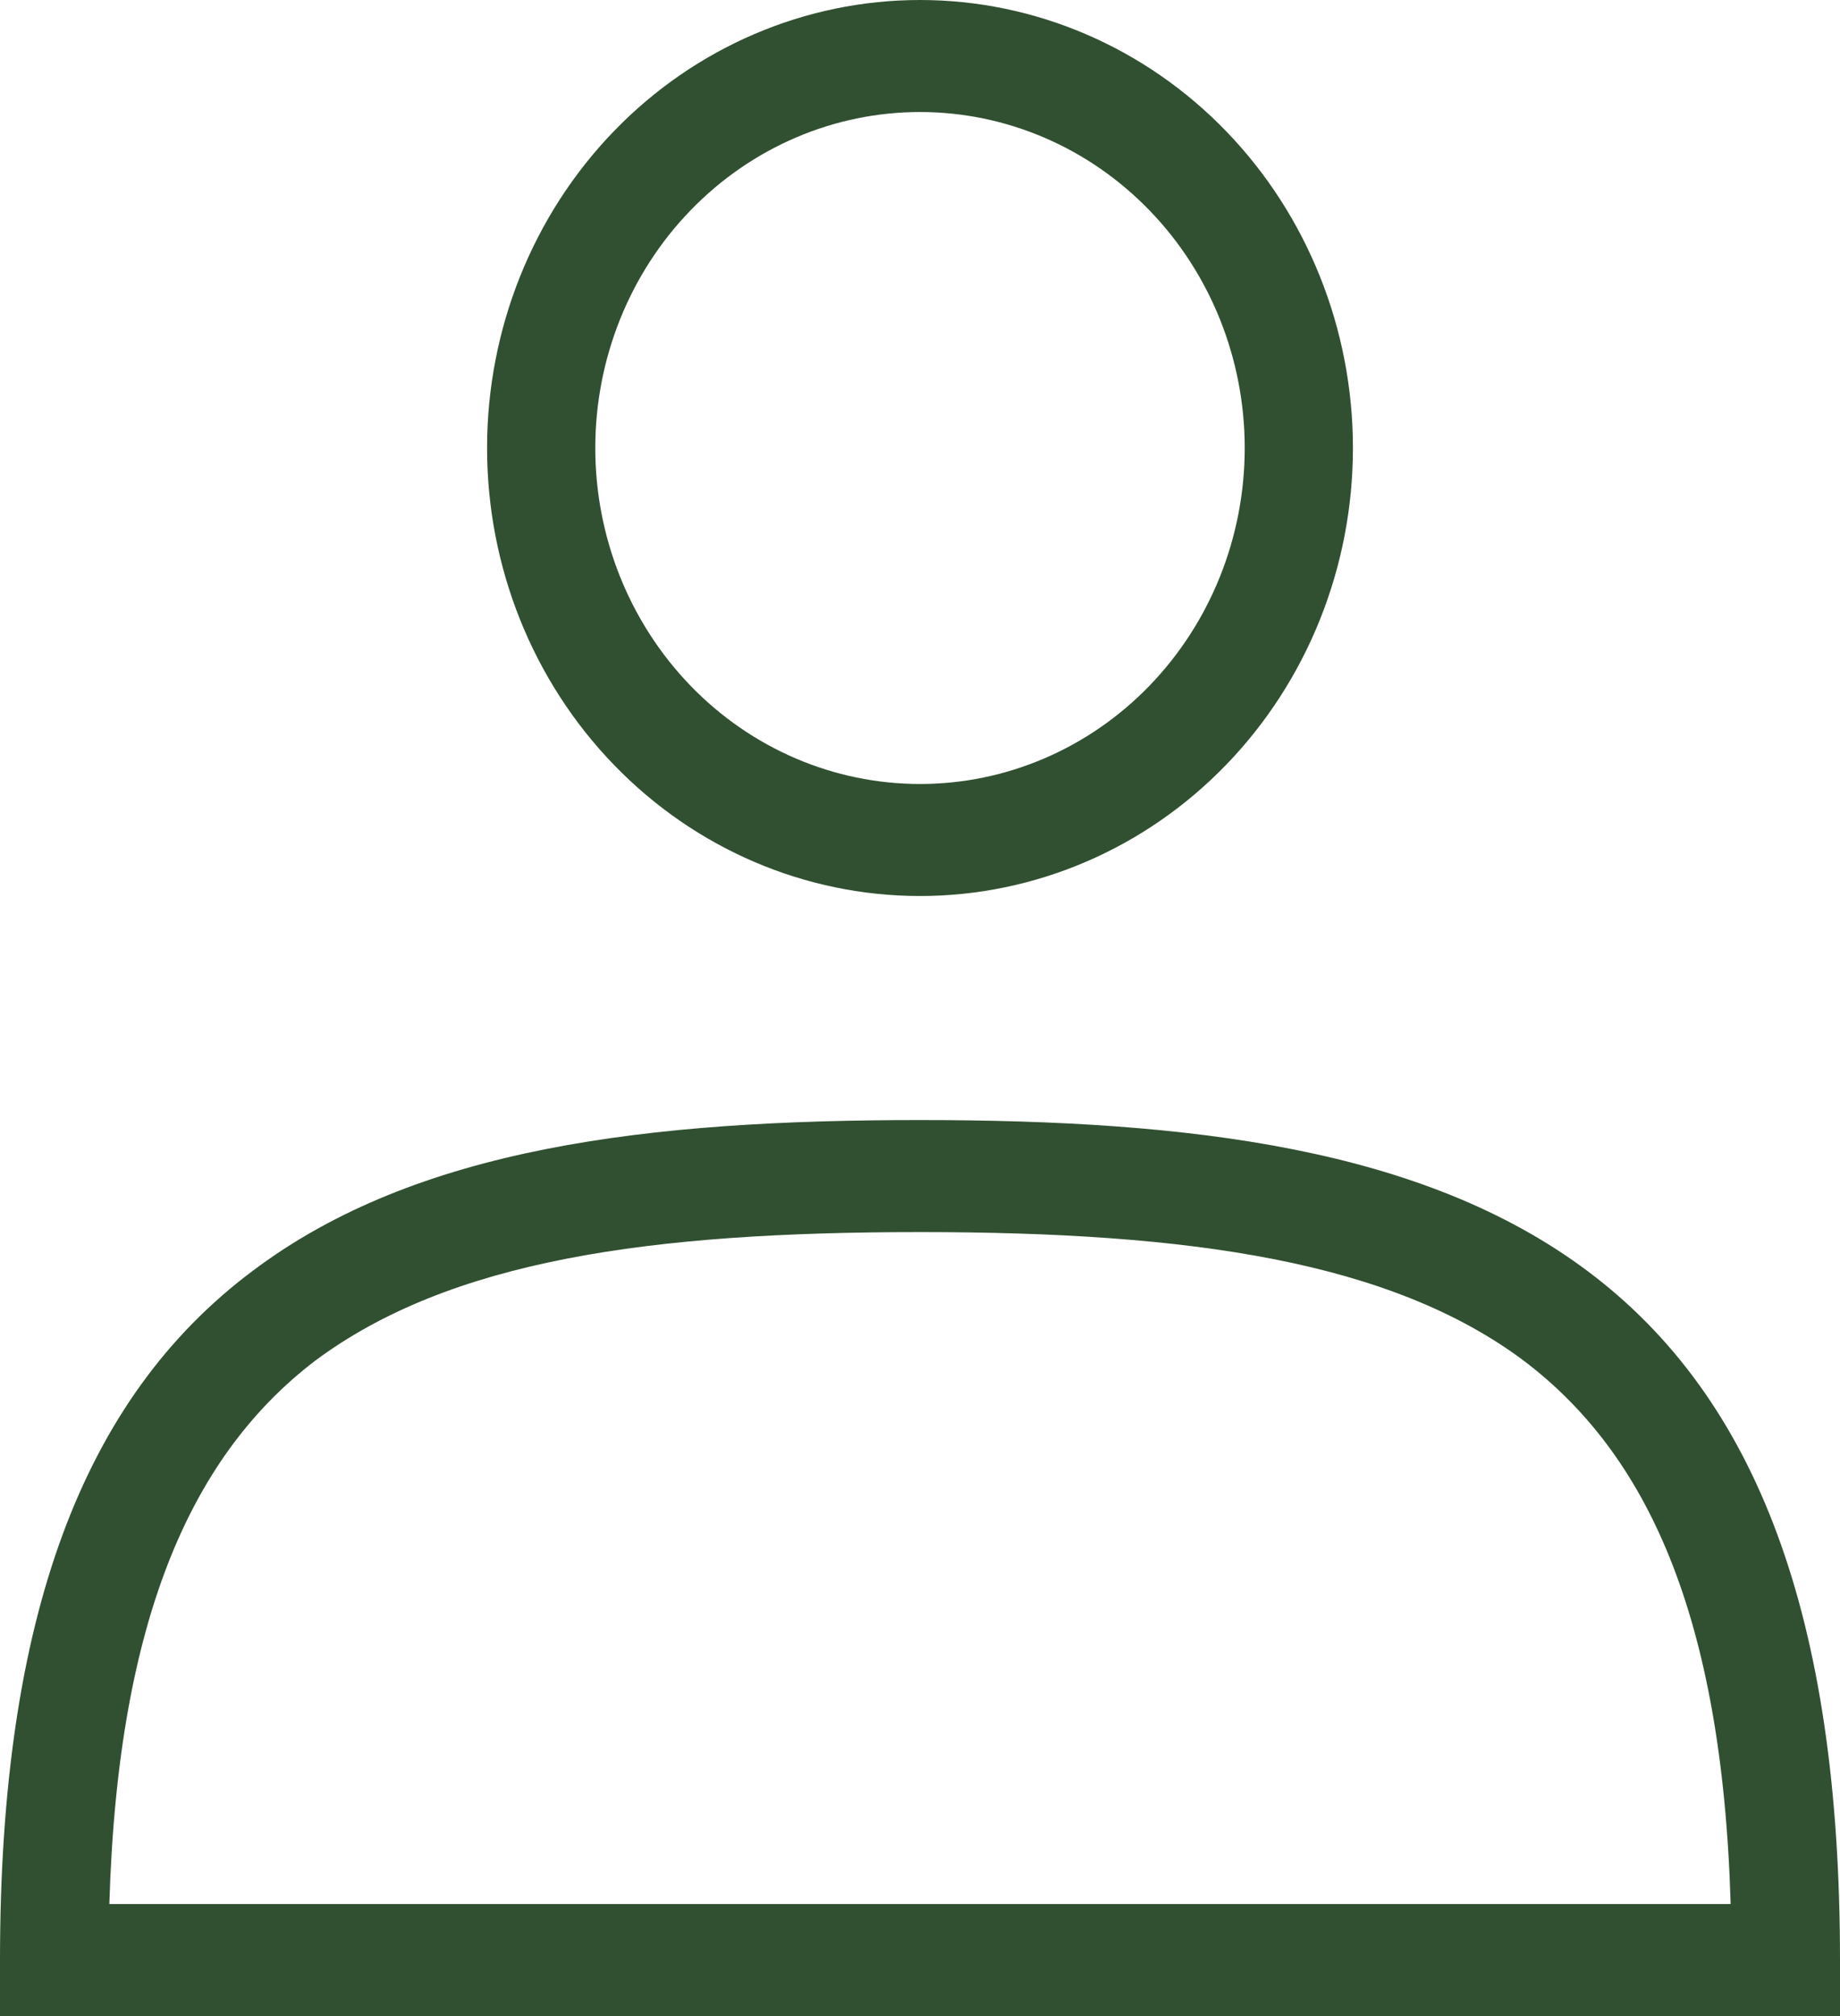 <svg width="21" height="23" viewBox="0 0 21 23" fill="none" xmlns="http://www.w3.org/2000/svg">
<path d="M6.794 5.111C6.794 4.094 7.185 3.119 7.88 2.401C8.575 1.682 9.517 1.278 10.5 1.278C11.483 1.278 12.425 1.682 13.12 2.401C13.815 3.119 14.206 4.094 14.206 5.111C14.206 6.128 13.815 7.103 13.12 7.822C12.425 8.541 11.483 8.944 10.5 8.944C9.517 8.944 8.575 8.541 7.88 7.822C7.185 7.103 6.794 6.128 6.794 5.111ZM10.5 0C9.19 0 7.933 0.538 7.006 1.497C6.079 2.456 5.559 3.756 5.559 5.111C5.559 6.467 6.079 7.767 7.006 8.725C7.933 9.684 9.19 10.222 10.5 10.222C11.81 10.222 13.067 9.684 13.994 8.725C14.921 7.767 15.441 6.467 15.441 5.111C15.441 3.756 14.921 2.456 13.994 1.497C13.067 0.538 11.81 0 10.5 0ZM17.393 15.525C18.776 16.573 19.654 18.387 19.752 21.722H1.248C1.346 18.4 2.224 16.573 3.595 15.525C5.139 14.375 7.412 14.056 10.5 14.056C13.588 14.056 15.873 14.388 17.393 15.525ZM10.5 12.778C7.412 12.778 4.756 13.084 2.878 14.503C0.951 15.947 0 18.438 0 22.361V23H21V22.361C21 18.438 20.049 15.947 18.122 14.503C16.244 13.097 13.588 12.778 10.5 12.778Z" fill="#315031"/>
</svg>
